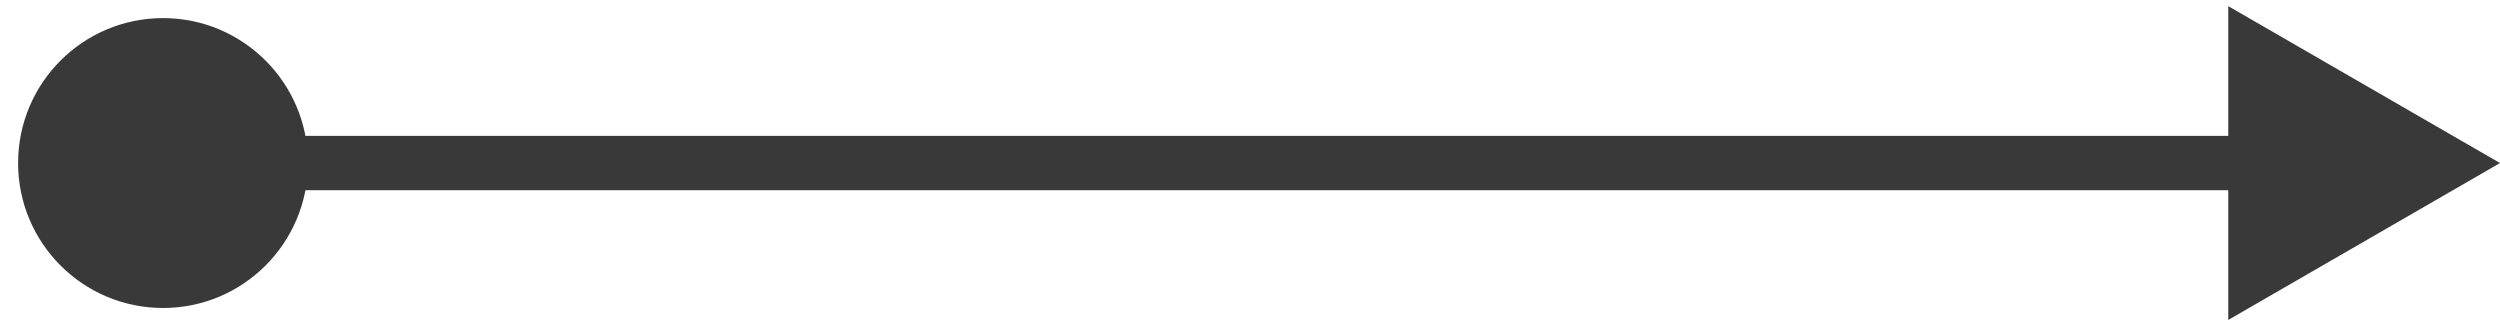 <svg width="46" height="6" viewBox="0 0 46 6" fill="none" xmlns="http://www.w3.org/2000/svg">
<path id="End" d="M0.333 3C0.333 4.473 1.527 5.667 3 5.667C4.473 5.667 5.667 4.473 5.667 3C5.667 1.527 4.473 0.333 3 0.333C1.527 0.333 0.333 1.527 0.333 3ZM46 3L41 0.113V5.887L46 3ZM3 3.5H41.5V2.5H3V3.5Z" fill="#393939"/>
</svg>

